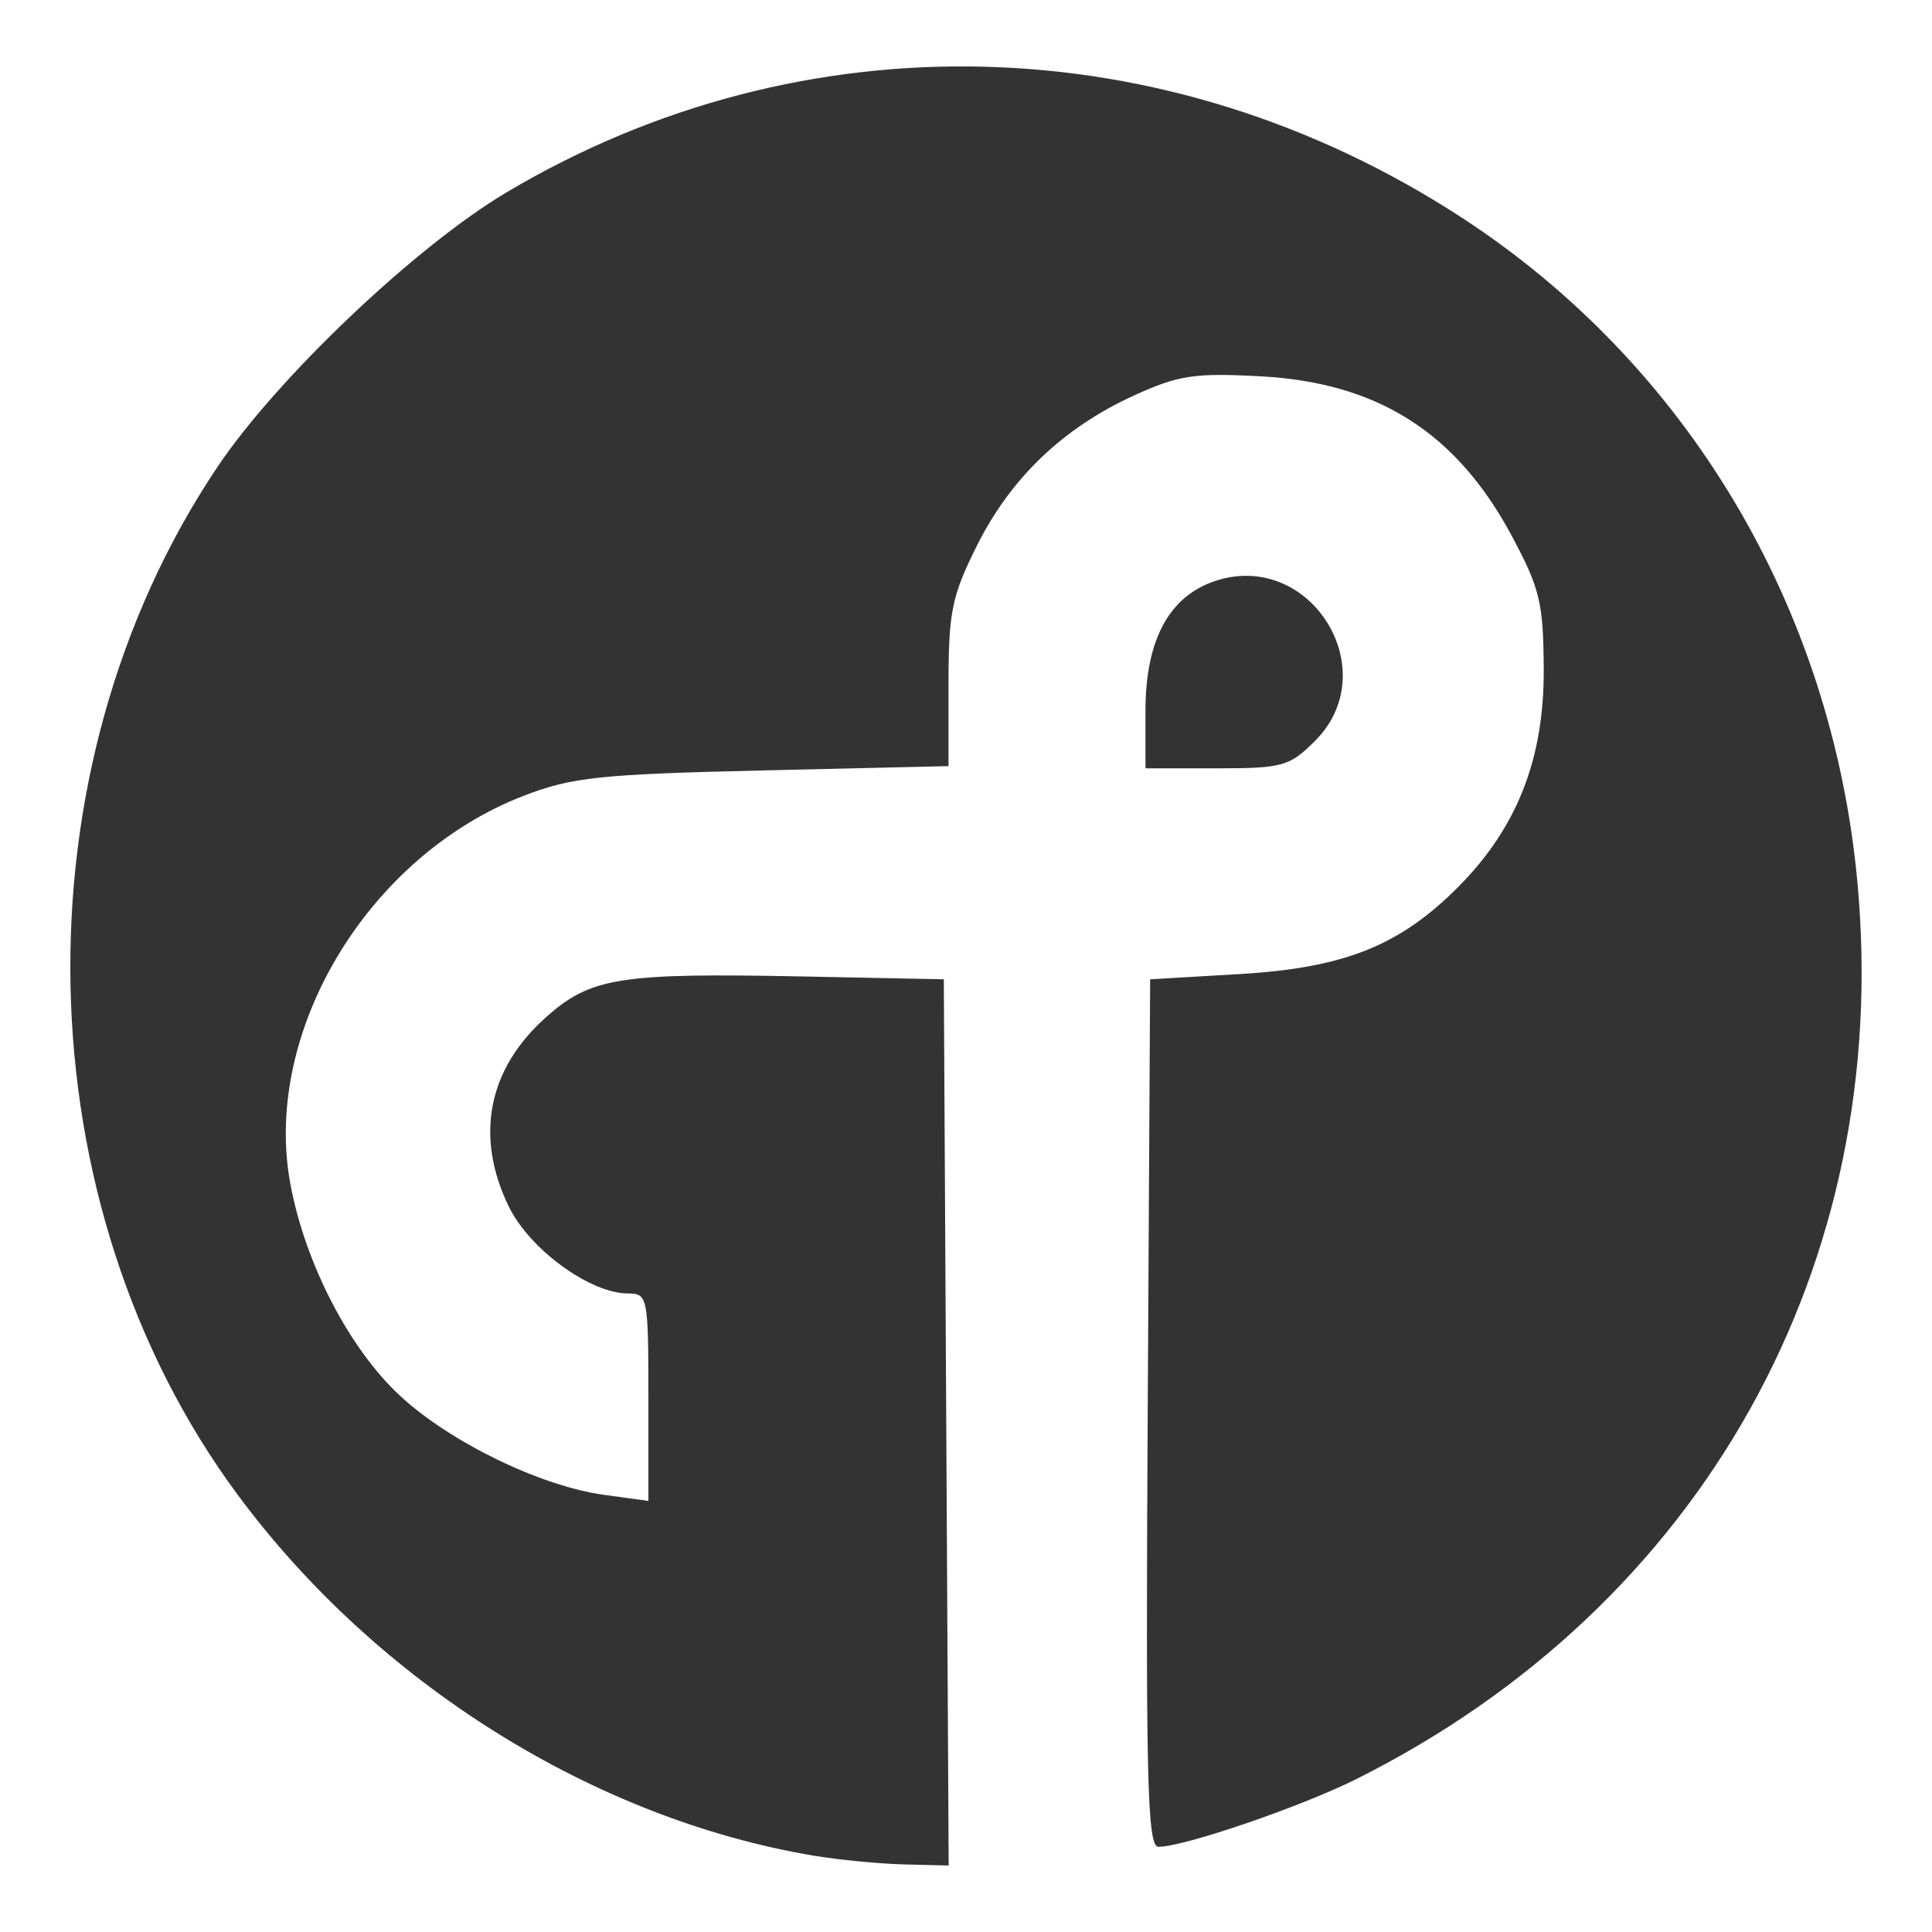 <?xml version="1.0" encoding="UTF-8" standalone="no"?>
<!-- Created with Inkscape (http://www.inkscape.org/) -->

<svg
   xmlns:dc="http://purl.org/dc/elements/1.1/"
   xmlns:cc="http://creativecommons.org/ns#"
   xmlns:rdf="http://www.w3.org/1999/02/22-rdf-syntax-ns#"
   xmlns:svg="http://www.w3.org/2000/svg"
   xmlns="http://www.w3.org/2000/svg"
   xmlns:sodipodi="http://sodipodi.sourceforge.net/DTD/sodipodi-0.dtd"
   xmlns:inkscape="http://www.inkscape.org/namespaces/inkscape"
   width="300"
   height="300"
   viewBox="0 0 79.375 79.375"
   version="1.1"
   id="svg8"
   inkscape:version="0.92.5 (2060ec1f9f, 2020-04-08)"
   sodipodi:docname="thread.svg">
  <defs
     id="defs2" />
  <sodipodi:namedview
     id="base"
     pagecolor="#ffffff"
     bordercolor="#666666"
     borderopacity="1.0"
     inkscape:pageopacity="0.0"
     inkscape:pageshadow="2"
     inkscape:zoom="0.7"
     inkscape:cx="172.46947"
     inkscape:cy="70.078891"
     inkscape:document-units="mm"
     inkscape:current-layer="layer1"
     showgrid="false"
     units="px"
     inkscape:window-width="1920"
     inkscape:window-height="1019"
     inkscape:window-x="0"
     inkscape:window-y="0"
     inkscape:window-maximized="1" />
  <g
     inkscape:label="Layer 1"
     inkscape:groupmode="layer"
     id="layer1"
     transform="translate(0,-217.625)">
    <path
       style="fill:#333333;fill-opacity:1;stroke-width:0.385"
       d="m 33.445,293.867 c -9.049,-1.519 -17.937,-7.082 -23.669,-14.815 -8.853,-11.945 -9.209,-29.773 -0.843,-42.242 2.457,-3.662 8.143,-9.063 11.879,-11.283 12.194,-7.246 27.103,-6.857 39.218,1.023 9.278,6.034 15.229,16.015 16.279,27.302 1.464,15.733 -6.36,29.747 -20.579,36.862 -2.282,1.142 -7.084,2.786 -8.136,2.786 -0.458,0 -0.526,-2.727 -0.441,-17.82 l 0.1,-17.82 3.678,-0.216 c 4.279,-0.252 6.555,-1.154 8.95,-3.55 2.435,-2.435 3.557,-5.27 3.542,-8.948 -0.012,-2.758 -0.151,-3.339 -1.323,-5.523 -2.268,-4.223 -5.494,-6.274 -10.28,-6.535 -2.749,-0.15 -3.401,-0.051 -5.248,0.794 -2.899,1.327 -5.047,3.383 -6.433,6.156 -1.035,2.07 -1.17,2.73 -1.17,5.702 v 3.361 l -7.61,0.177 c -6.731,0.156 -7.869,0.277 -9.861,1.049 -6.391,2.478 -10.728,9.704 -9.568,15.942 0.611,3.284 2.429,6.787 4.526,8.72 2.061,1.9 5.759,3.693 8.353,4.05 l 1.83,0.252 v -4.262 c 0,-4.111 -0.029,-4.262 -0.833,-4.262 -1.564,0 -4.055,-1.818 -4.909,-3.584 -1.384,-2.858 -0.856,-5.604 1.482,-7.716 1.869,-1.689 3.024,-1.876 10.618,-1.724 l 5.779,0.116 0.1,18.205 0.1,18.205 -1.834,-0.045 c -1.009,-0.025 -2.673,-0.186 -3.699,-0.358 z m 13.616,-47.038 c 0,-2.908 0.97,-4.71 2.873,-5.338 3.902,-1.288 6.991,3.675 4.092,6.574 -1.047,1.047 -1.333,1.126 -4.046,1.126 h -2.919 z"
       id="path844"
       inkscape:connector-curvature="0" />
  </g>
</svg>
